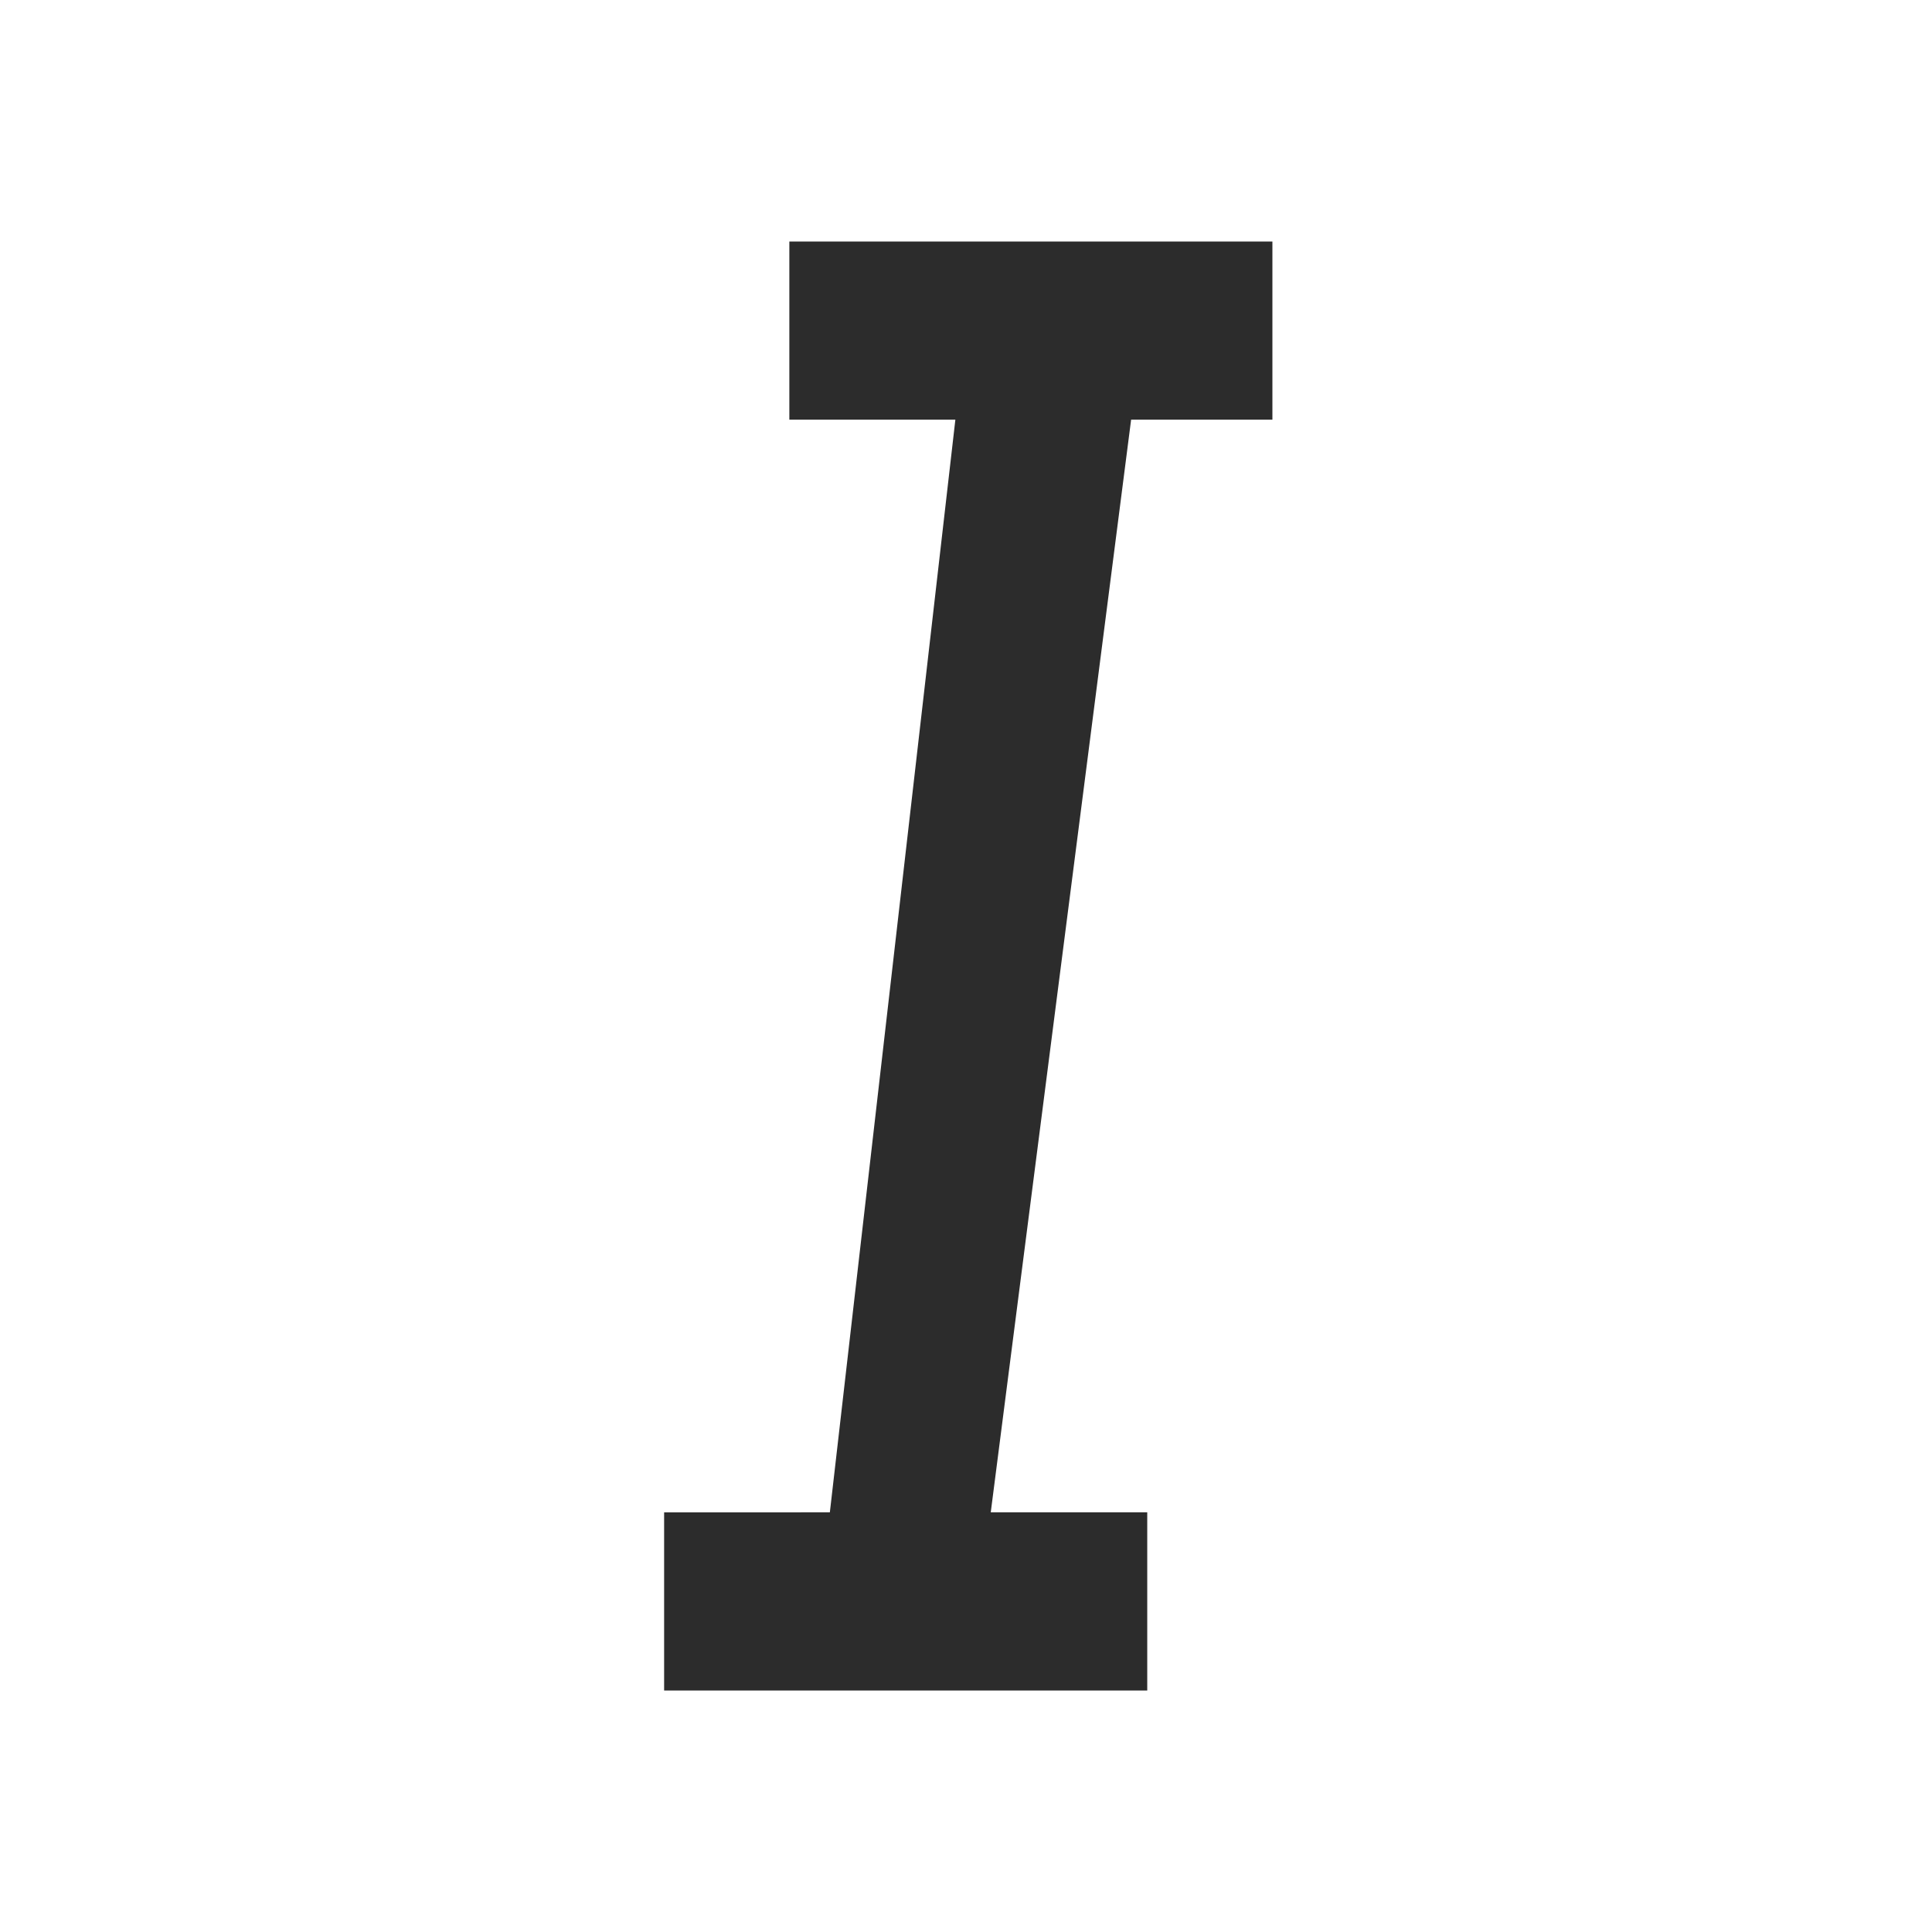 <?xml version="1.0" standalone="no"?><!DOCTYPE svg PUBLIC "-//W3C//DTD SVG 1.1//EN" "http://www.w3.org/Graphics/SVG/1.1/DTD/svg11.dtd"><svg t="1696850648487" class="icon" viewBox="0 0 1024 1024" version="1.1" xmlns="http://www.w3.org/2000/svg" p-id="7650" width="32" height="32" xmlns:xlink="http://www.w3.org/1999/xlink"><rect x="0" y="0" width="1024" height="1024" fill="none"/><path d="M674.4 128v94.4h-74.88L525.12 801.568h82.944V896H352v-94.4l87.84-0.032L506.368 222.4h-88V128h256.032z" fill="#2c2c2c" p-id="7651"></path></svg>